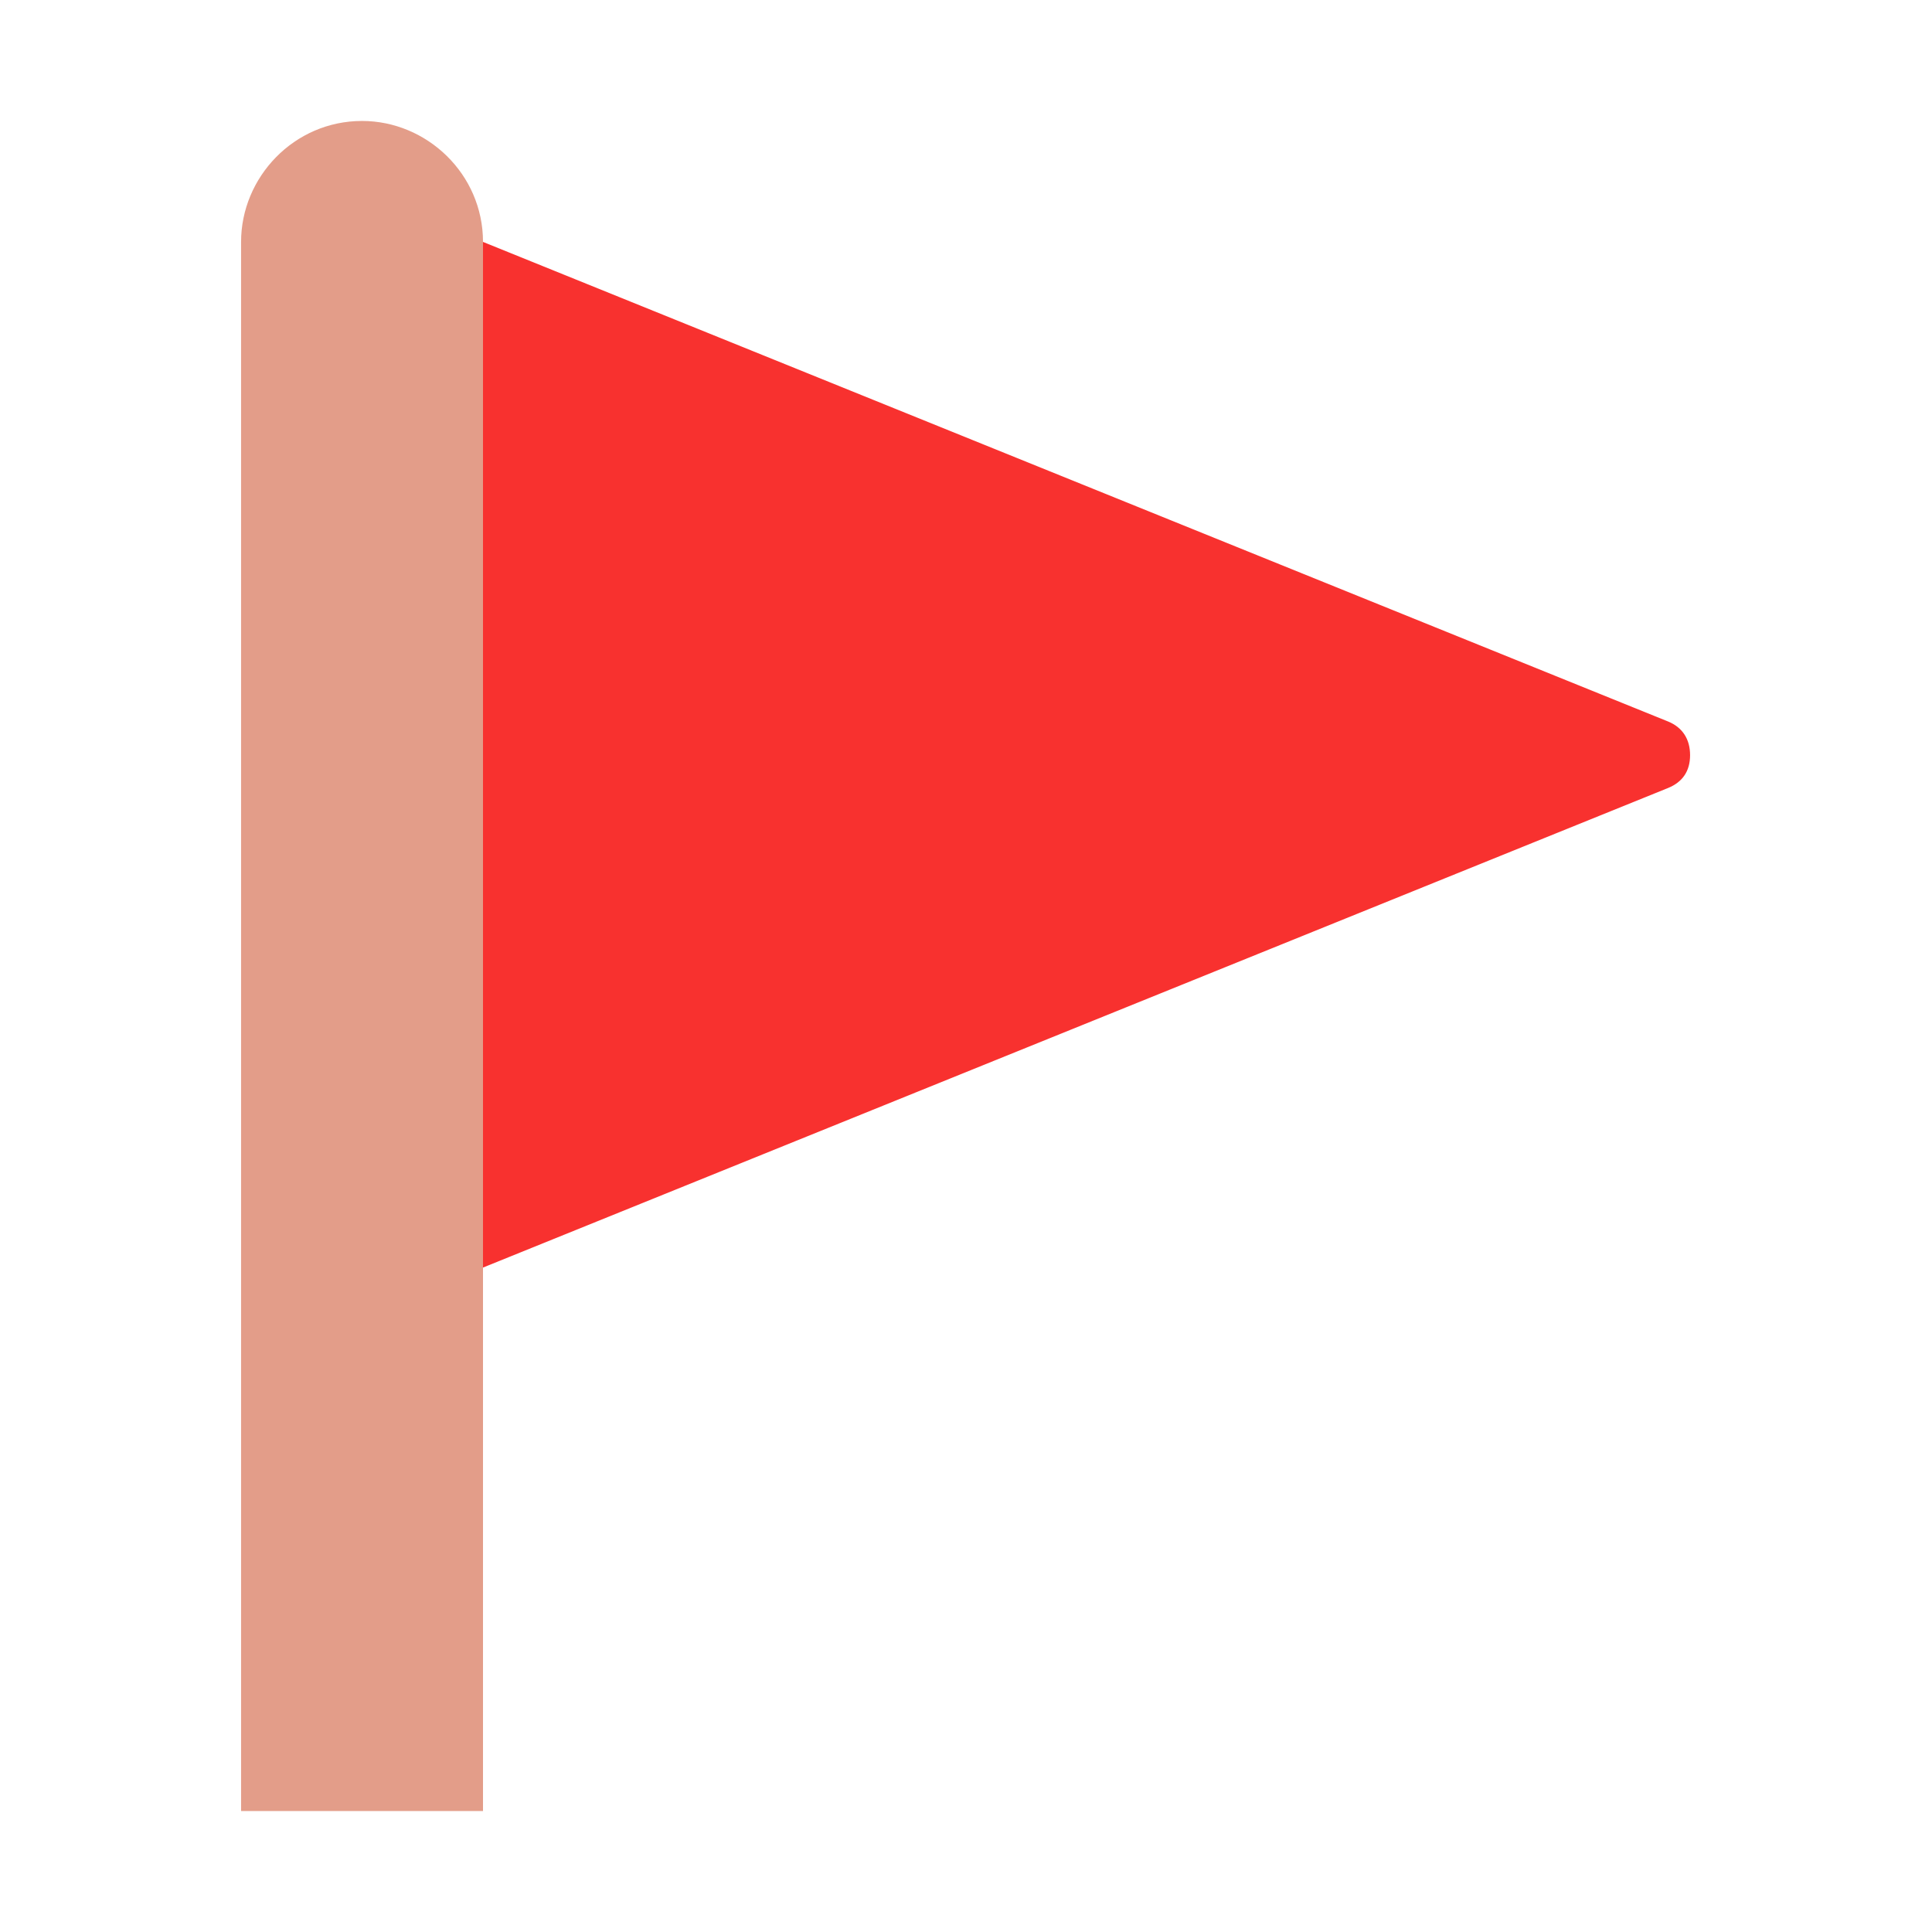 <svg version="1.1" xmlns="http://www.w3.org/2000/svg" viewBox="0 0 2300 2300"><g transform="scale(1,-1) translate(-256, -1869)">
		<path d="M831 360l1411 571c17 7 26 20 26 39 0 19-9 33-26 40l-1411 571-72 0 0-1221 72 0 z" fill="#F8312F"/>
		<path d="M831-287l0 1868c0 81-67 144-144 144-81 0-144-67-144-144l0-1868 288 0 z" fill="#E39D89"/>
	</g></svg>
